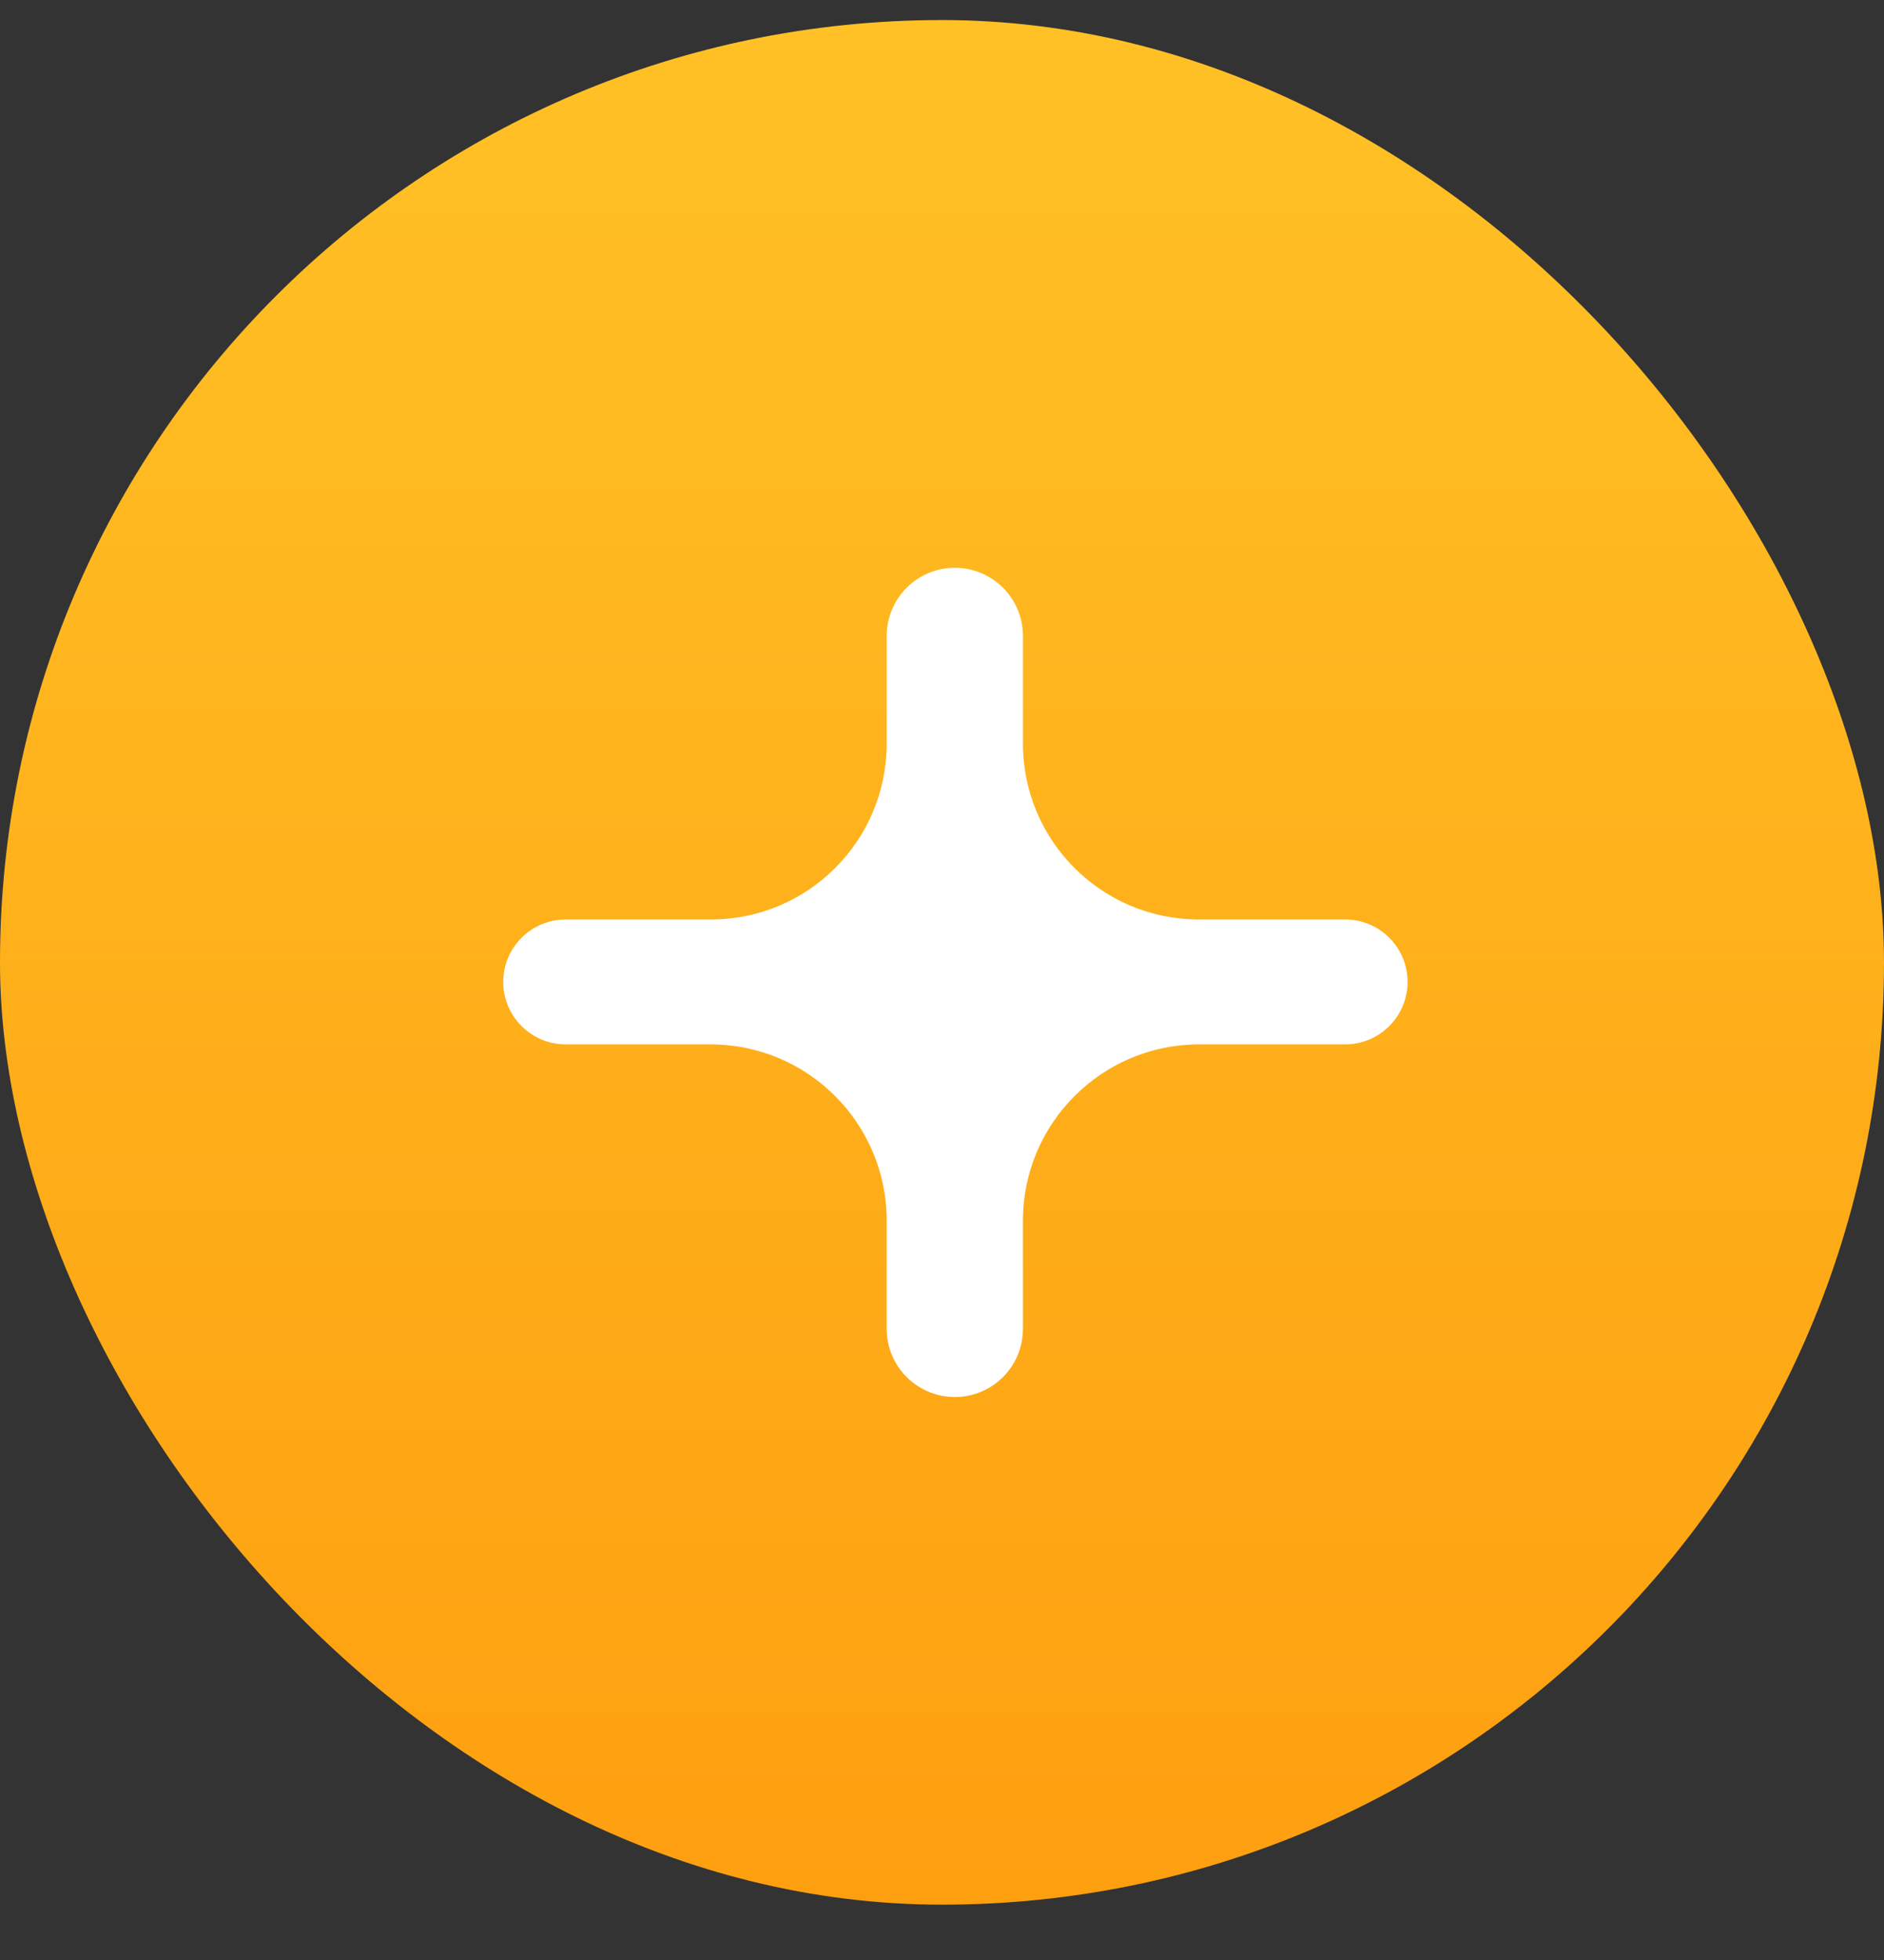 <svg width="25" height="26" viewBox="0 0 25 26" fill="none" xmlns="http://www.w3.org/2000/svg">
<rect x="0" y="0" width="25" height="26" fill="#333333" stroke="none"/>
<g id="Frame 2">
<rect y="0.266" width="25" height="25" rx="12.5" fill="url(#paint0_linear_920_26912)"/>
<path id="+" d="M17.849 12.197C18.307 12.197 18.678 12.568 18.678 13.025C18.678 13.483 18.307 13.854 17.849 13.854H15.913C14.622 13.854 13.574 14.901 13.574 16.193V17.628C13.574 18.127 13.17 18.532 12.67 18.532C12.171 18.532 11.766 18.127 11.766 17.628V16.193C11.766 14.901 10.719 13.854 9.427 13.854H7.507C7.049 13.854 6.678 13.483 6.678 13.025C6.678 12.568 7.049 12.197 7.507 12.197H9.434C10.722 12.197 11.766 11.152 11.766 9.864V8.436C11.766 7.937 12.171 7.532 12.67 7.532C13.17 7.532 13.574 7.937 13.574 8.436V9.864C13.574 11.152 14.619 12.197 15.907 12.197H17.849Z" fill="white"/>
</g>
<defs>
<linearGradient id="paint0_linear_920_26912" x1="12.5" y1="0.266" x2="12.5" y2="25.266" gradientUnits="userSpaceOnUse">
<stop stop-color="#FFC126"/>
<stop offset="1" stop-color="#FE9F10"/>
</linearGradient>
</defs>
</svg>

